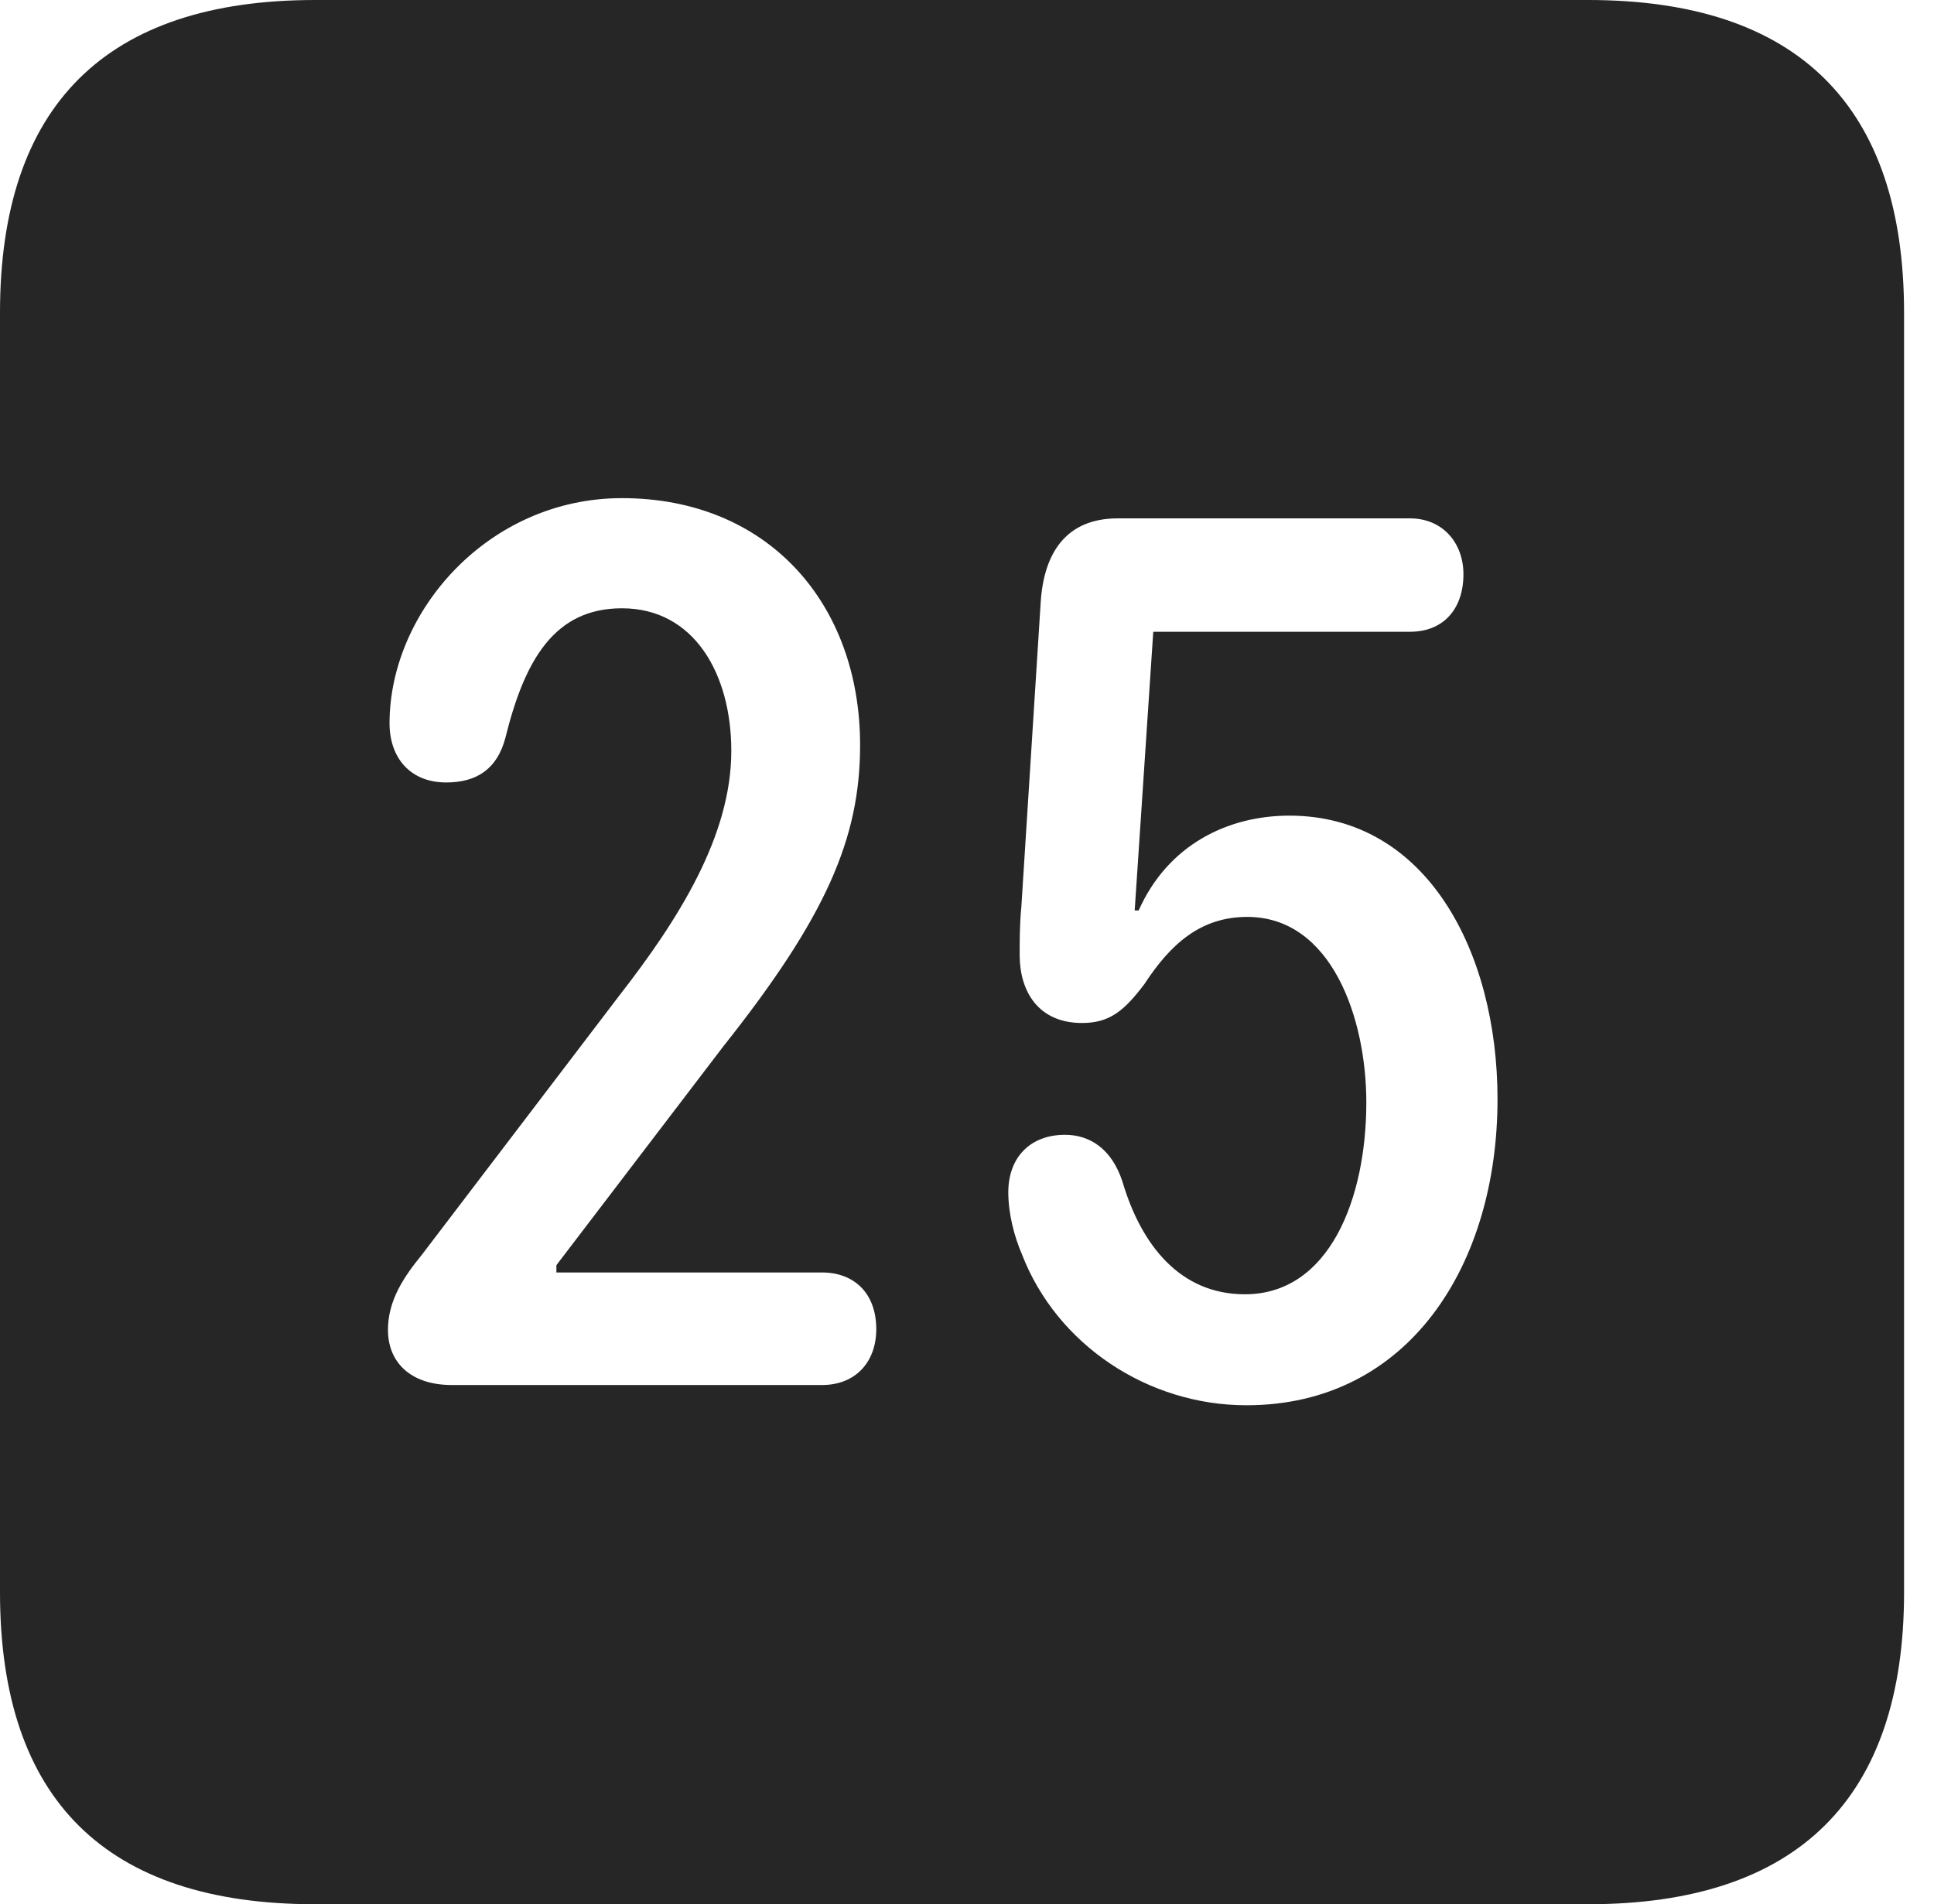 <?xml version="1.0" encoding="UTF-8"?>
<!--Generator: Apple Native CoreSVG 326-->
<!DOCTYPE svg
PUBLIC "-//W3C//DTD SVG 1.1//EN"
       "http://www.w3.org/Graphics/SVG/1.1/DTD/svg11.dtd">
<svg version="1.1" xmlns="http://www.w3.org/2000/svg" xmlns:xlink="http://www.w3.org/1999/xlink" viewBox="0 0 23.32 22.959">
 <g>
  <rect height="22.959" opacity="0" width="23.32" x="0" y="0"/>
  <path d="M22.959 3.77L22.959 19.199C22.959 21.68 21.68 22.959 19.15 22.959L3.799 22.959C1.279 22.959 0 21.699 0 19.199L0 3.77C0 1.27 1.279 0 3.799 0L19.15 0C21.68 0 22.959 1.279 22.959 3.77ZM13.477 6.25C12.861 6.25 12.588 6.66 12.549 7.256L12.315 10.938C12.295 11.143 12.295 11.348 12.295 11.514C12.295 11.953 12.52 12.334 13.047 12.334C13.379 12.334 13.555 12.188 13.799 11.865C14.111 11.387 14.473 11.055 15.039 11.055C16.055 11.055 16.475 12.275 16.475 13.291C16.475 14.443 16.035 15.605 15.01 15.605C14.229 15.605 13.76 15.01 13.535 14.248C13.408 13.857 13.145 13.682 12.842 13.682C12.422 13.682 12.158 13.955 12.158 14.375C12.158 14.629 12.227 14.902 12.324 15.127C12.744 16.211 13.838 16.943 15.029 16.943C16.992 16.943 18.057 15.244 18.057 13.252C18.057 11.484 17.207 9.834 15.547 9.834C14.805 9.834 14.082 10.185 13.73 10.977L13.682 10.977L13.906 7.617L17.002 7.617C17.412 7.617 17.646 7.334 17.646 6.924C17.646 6.543 17.393 6.25 17.002 6.25ZM4.697 8.721C4.697 9.131 4.941 9.434 5.381 9.434C5.752 9.434 5.996 9.268 6.094 8.896C6.328 7.949 6.689 7.334 7.5 7.334C8.369 7.334 8.818 8.125 8.818 9.053C8.818 10.078 8.184 11.084 7.461 12.012L5.088 15.127C4.873 15.391 4.678 15.674 4.678 16.035C4.678 16.416 4.941 16.699 5.449 16.699L9.912 16.699C10.312 16.699 10.566 16.426 10.566 16.025C10.566 15.596 10.303 15.342 9.912 15.342L6.709 15.342L6.709 15.254L8.721 12.617C9.961 11.055 10.371 10.107 10.371 8.984C10.371 7.275 9.258 6.006 7.5 6.006C5.889 6.006 4.697 7.373 4.697 8.721Z" fill="black" fill-opacity="0.85"/>
 </g>
</svg>
